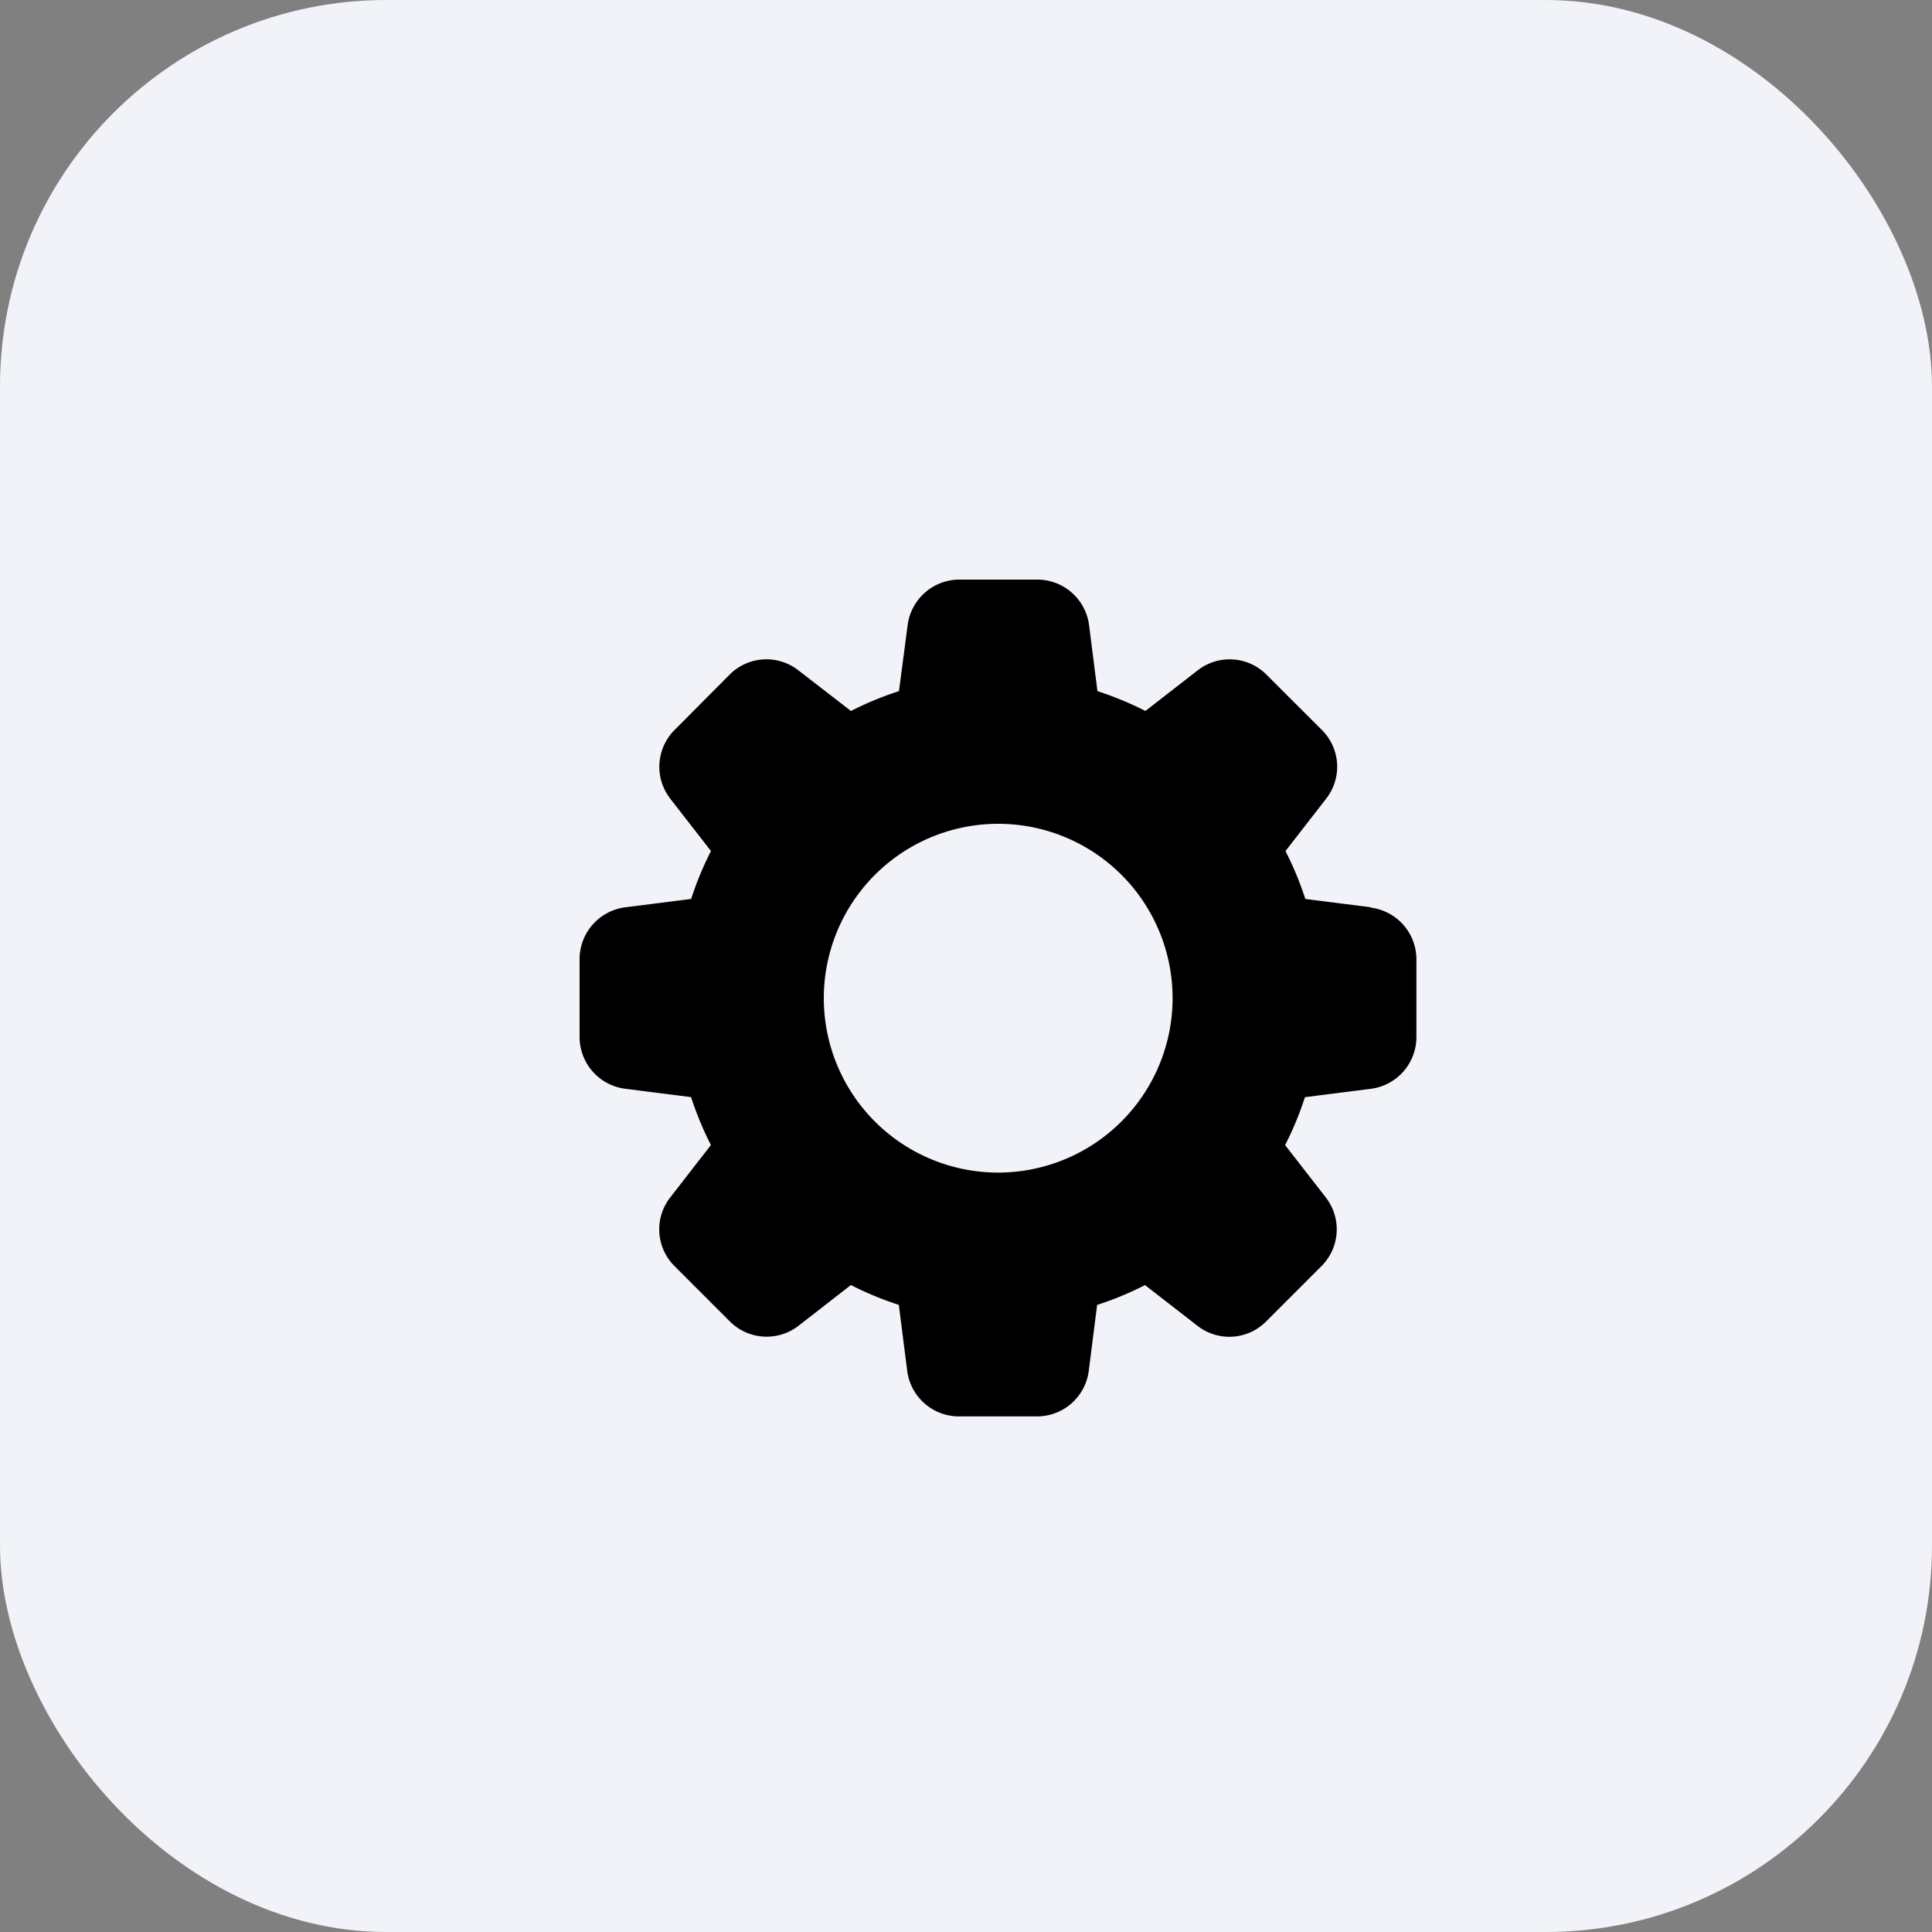 <svg xmlns="http://www.w3.org/2000/svg" xmlns:xlink="http://www.w3.org/1999/xlink" width="30" height="30" viewBox="0 0 30 30">
  <rect x="0" y="0" width="30" height="30" fill="#808080" stroke="none"/>
  <defs>
    <clipPath id="clip-path">
      <rect id="Rectangle_6723" data-name="Rectangle 6723" width="13" height="13" transform="translate(-166 1220)" fill="#fff" stroke="#707070" stroke-width="1"/>
    </clipPath>
  </defs>
  <g id="setting_" data-name="setting " transform="translate(174 -1212)">
    <rect id="Rectangle_6722" data-name="Rectangle 6722" width="30" height="30" rx="6" transform="translate(-174 1212)" fill="#f1f3f8"/>
    <g id="Mask_Group_1343" data-name="Mask Group 1343" transform="translate(1 1)" clip-path="url(#clip-path)">
      <path id="settings_1_" data-name="settings (1)" d="M12.287,5.088l-1.018-.129a5.119,5.119,0,0,0-.308-.744l.629-.81a.805.805,0,0,0-.066-1.072L10.67,1.48a.807.807,0,0,0-1.075-.069l-.809.629a5.1,5.1,0,0,0-.745-.308L7.912.715A.811.811,0,0,0,7.107,0H5.893a.811.811,0,0,0-.8.713L4.959,1.732a5.041,5.041,0,0,0-.745.308L3.4,1.411a.806.806,0,0,0-1.072.066L1.48,2.33a.808.808,0,0,0-.069,1.076l.629.809a5.059,5.059,0,0,0-.308.744L.715,5.088a.811.811,0,0,0-.715.8V7.107a.811.811,0,0,0,.713.8l1.018.129a5.119,5.119,0,0,0,.308.744l-.629.81a.805.805,0,0,0,.066,1.072l.853.853a.808.808,0,0,0,1.075.068l.809-.629a5,5,0,0,0,.744.308l.129,1.016a.811.811,0,0,0,.8.716H7.107a.811.811,0,0,0,.8-.713l.129-1.018a5.119,5.119,0,0,0,.744-.308l.81.629a.805.805,0,0,0,1.072-.066l.853-.853a.807.807,0,0,0,.069-1.075l-.629-.809a5,5,0,0,0,.308-.744l1.016-.129a.811.811,0,0,0,.715-.8V5.893a.81.81,0,0,0-.713-.8ZM6.5,9.208A2.708,2.708,0,1,1,9.208,6.5,2.711,2.711,0,0,1,6.5,9.208Z" transform="translate(-166 1220)"/>
    </g>
  </g>
</svg>
